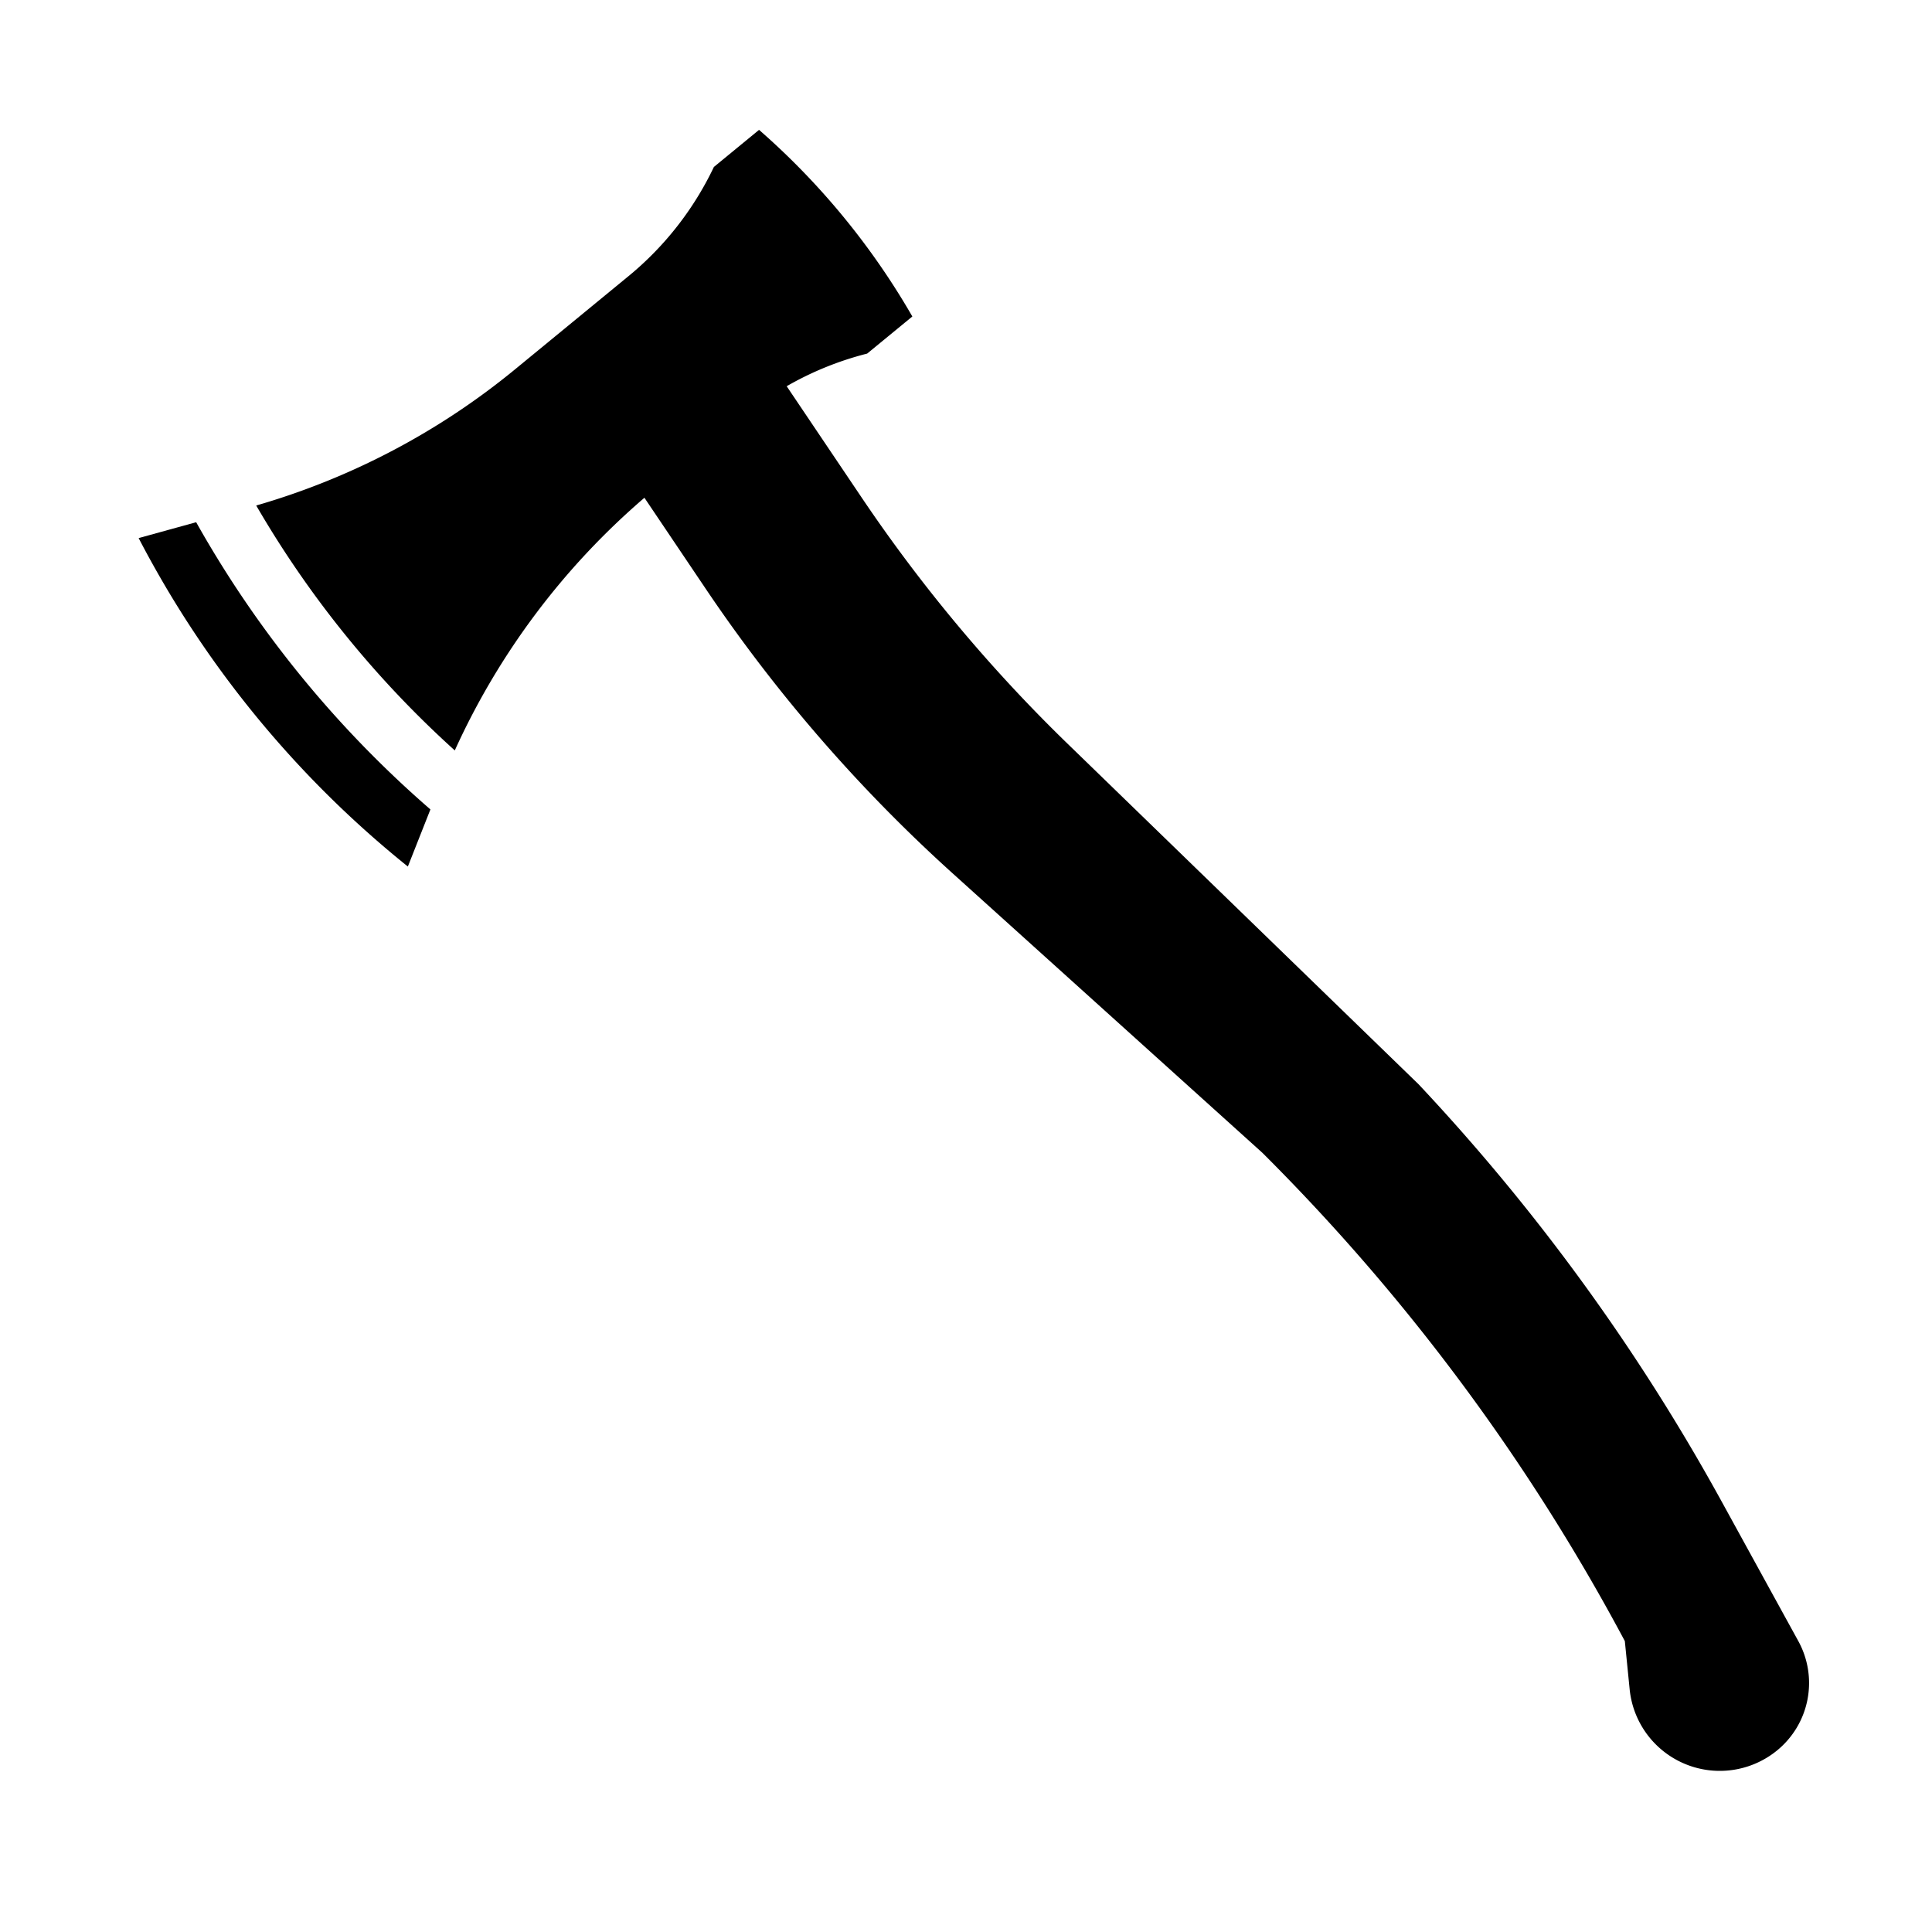 <svg height="512" viewBox="0 0 512 512" width="512" xmlns="http://www.w3.org/2000/svg"><g id="solid"><path d="m51.984 138.393-15.243 4.207a273.083 273.083 0 0 0 71.346 87.042l5.976-15.132a286.21 286.21 0 0 1 -62.079-76.117z"/><path d="m456.26 397.922a543.956 543.956 0 0 0 -80.328-110.585l-93.016-90.247a410.055 410.055 0 0 1 -54.577-65.247l-19.859-29.49a84.262 84.262 0 0 1 21.326-8.648l11.973-9.834a194.65 194.65 0 0 0 -40.62-49.457l-11.973 9.834a84.247 84.247 0 0 1 -22.532 28.858l-29.984 24.627a191.964 191.964 0 0 1 -68.77 36.232 270.113 270.113 0 0 0 52.624 64.907 193.8 193.8 0 0 1 50.255-66.961l16.26 24.145a410 410 0 0 0 65.445 75.415l82.036 74.009a543.989 543.989 0 0 1 95.992 129.266l.086.161 1.278 12.781a24 24 0 0 0 16.9 20.575 24 24 0 0 0 22.214-4.415 23.082 23.082 0 0 0 5.58-28.948z"/></g></svg>